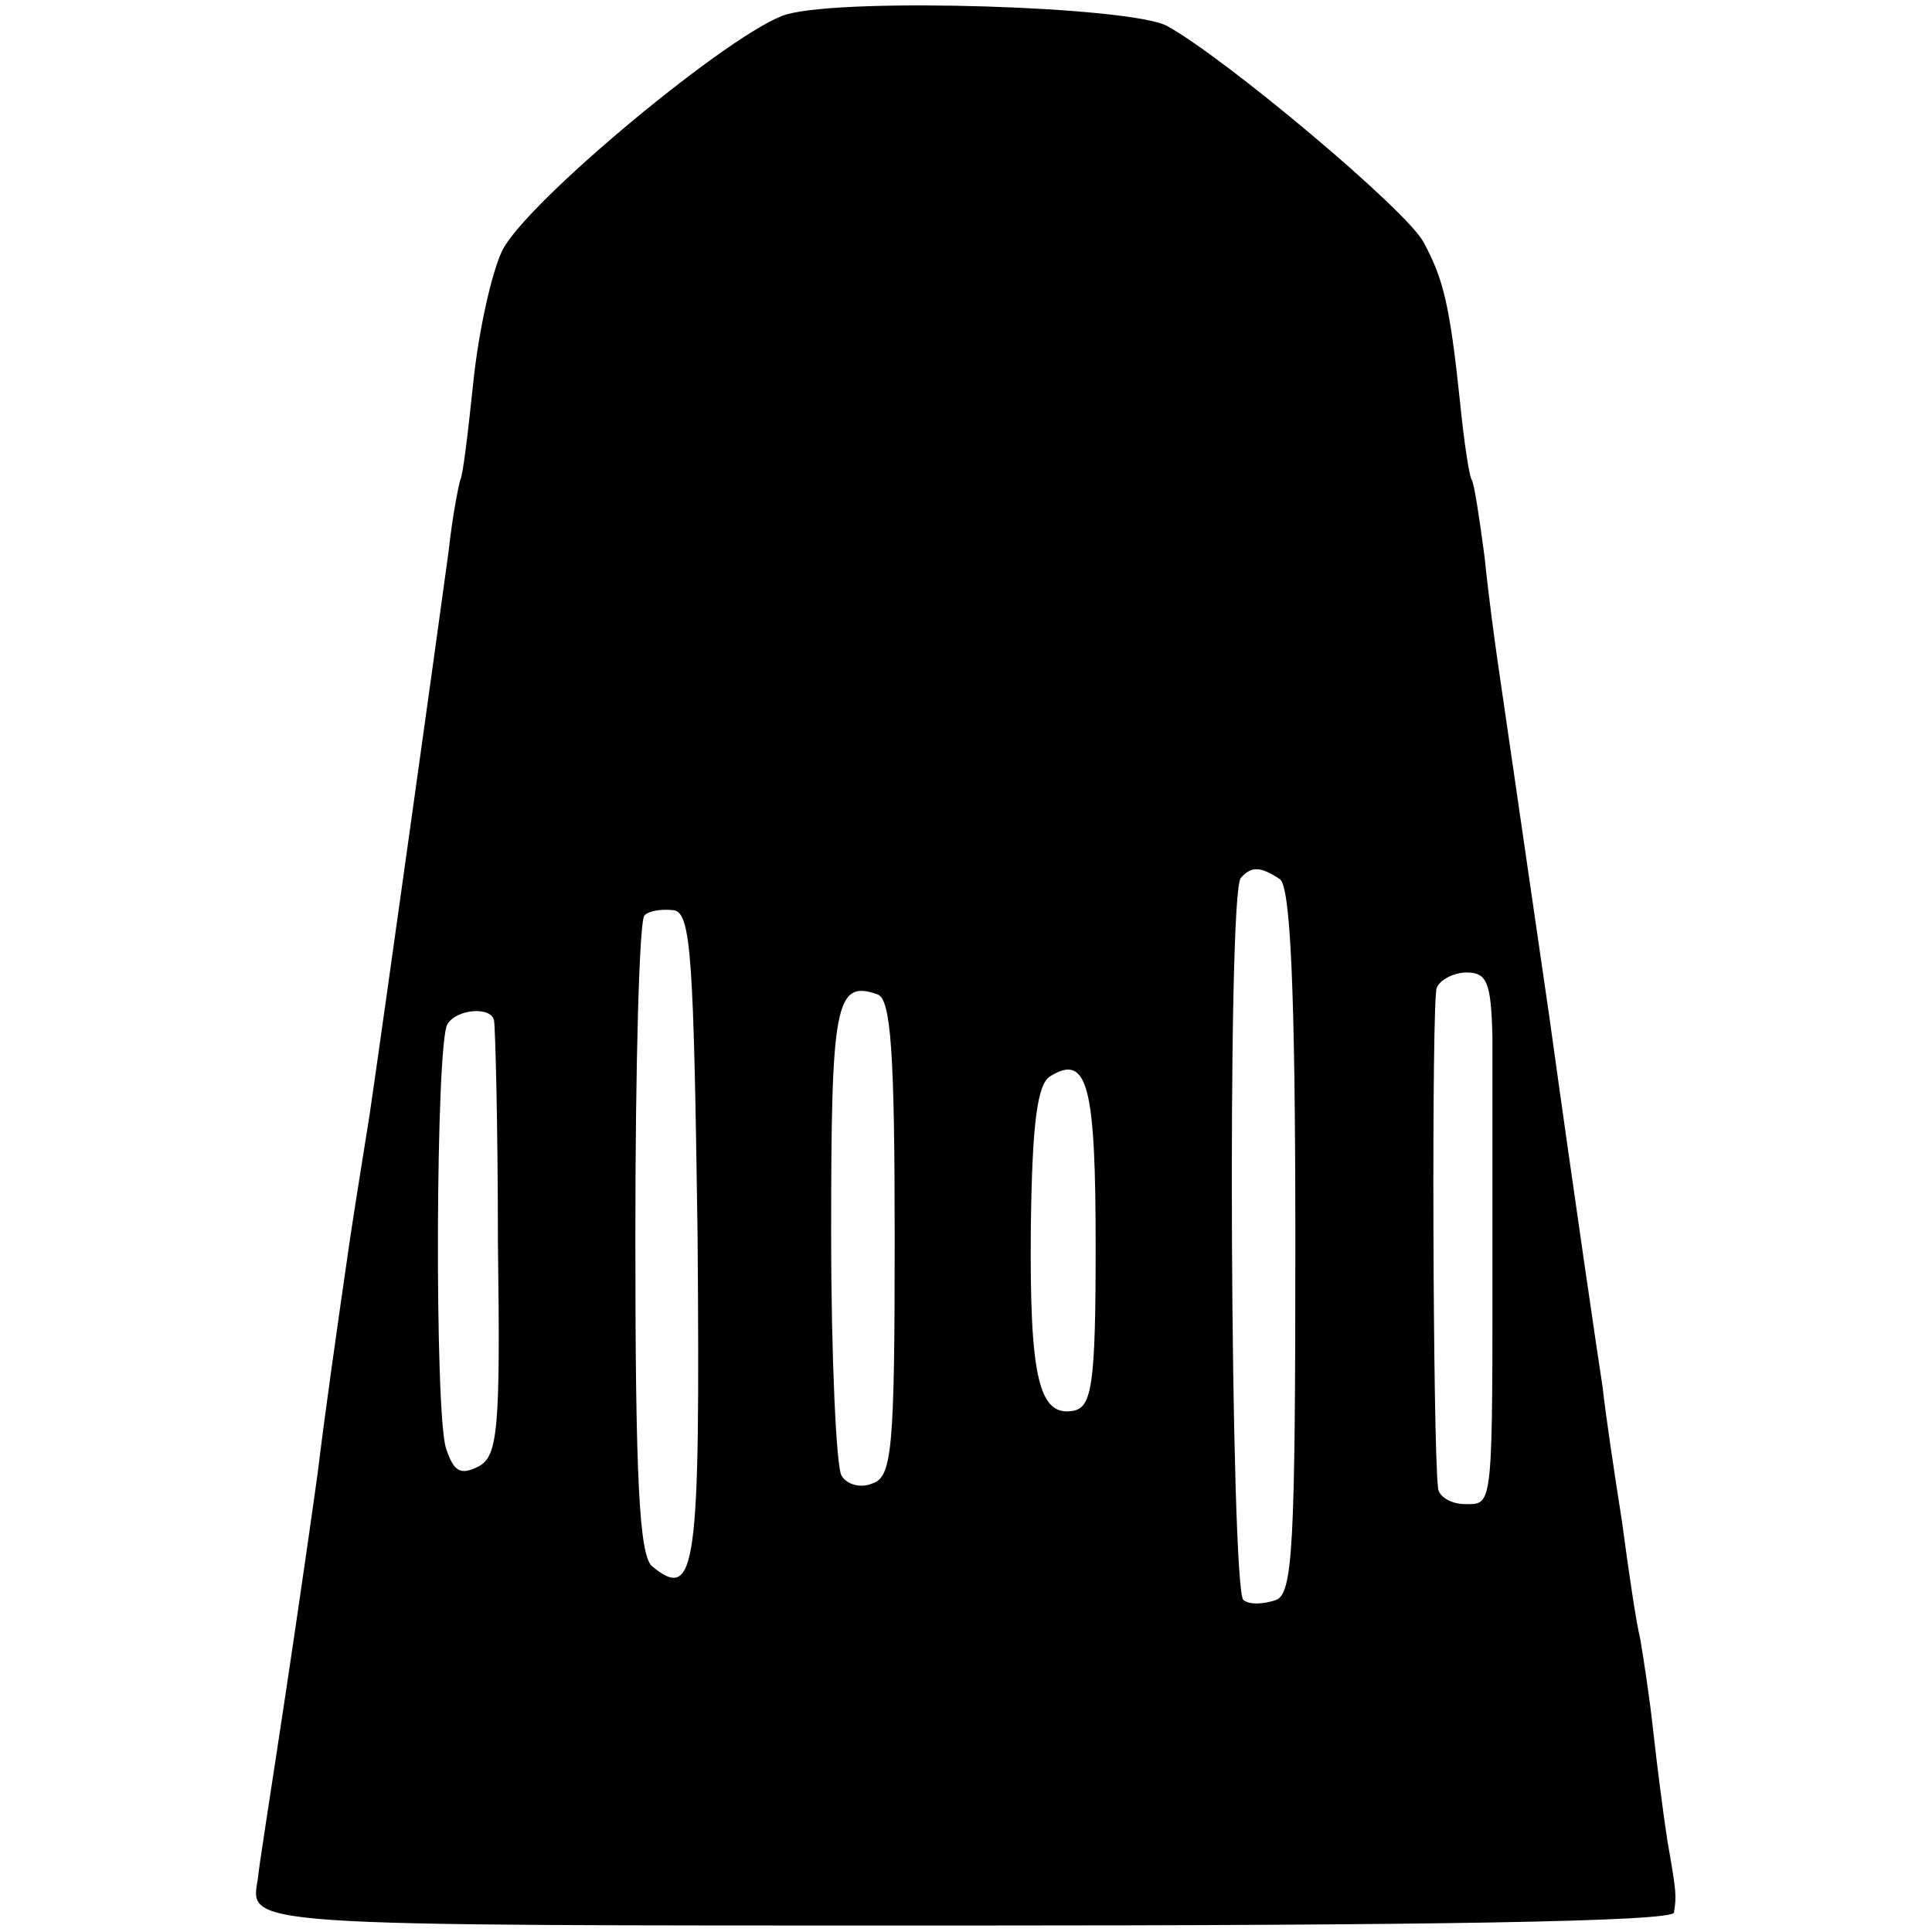 <?xml version="1.0" standalone="no"?>
<!DOCTYPE svg PUBLIC "-//W3C//DTD SVG 20010904//EN"
 "http://www.w3.org/TR/2001/REC-SVG-20010904/DTD/svg10.dtd">
<svg version="1.0" xmlns="http://www.w3.org/2000/svg"
 width="149pt" height="149pt" viewBox="0 0 149 149"
 preserveAspectRatio="xMidYMid meet">
<g transform="translate(0,149) scale(0.1,-0.1)"
fill="#000000" stroke="none">
<path d="M607 1479 c-40 -11 -203 -146 -220 -183 -8 -17 -18 -62 -22 -101 -4
-38 -8 -72 -10 -75 -1 -3 -6 -27 -9 -55 -7 -52 -52 -374 -61 -435 -3 -19 -10
-62 -15 -95 -11 -76 -19 -132 -25 -181 -3 -22 -14 -99 -25 -172 -11 -73 -21
-136 -21 -140 -6 -38 -22 -37 546 -37 357 0 545 3 546 10 2 13 2 15 -5 55 -3
19 -8 58 -11 85 -3 28 -8 59 -10 71 -3 12 -9 52 -14 90 -6 38 -13 85 -15 104
-3 19 -22 148 -41 285 -20 138 -38 261 -40 275 -2 14 -7 50 -10 80 -4 30 -8
57 -10 60 -2 3 -6 30 -9 60 -8 76 -13 95 -28 123 -13 25 -154 143 -198 167
-28 15 -246 22 -293 9z m380 -667 c8 -5 12 -81 12 -279 0 -237 -2 -272 -15
-277 -9 -3 -20 -4 -25 0 -10 6 -13 547 -2 557 8 9 15 9 30 -1z m-449 -276 c2
-255 -1 -282 -35 -254 -10 8 -13 68 -13 253 0 133 3 245 7 249 4 4 14 5 23 4
13 -3 15 -37 18 -252z m613 154 c0 -27 0 -95 0 -150 0 -215 1 -210 -21 -210
-11 0 -21 6 -21 13 -4 35 -5 374 -1 385 2 6 13 12 23 12 16 0 19 -8 20 -50z
m-461 -155 c0 -162 -2 -184 -17 -189 -9 -4 -20 -1 -24 6 -4 6 -8 91 -8 187 0
176 3 196 36 184 10 -4 13 -44 13 -188z m-309 168 c1 -5 3 -81 3 -171 2 -145
0 -165 -15 -173 -14 -7 -19 -4 -25 14 -9 27 -8 312 1 327 7 12 34 14 36 3z
m464 -175 c0 -106 -3 -123 -17 -126 -27 -5 -34 26 -33 141 1 81 5 111 15 117
29 18 35 -8 35 -132z"/>
</g>
</svg>
